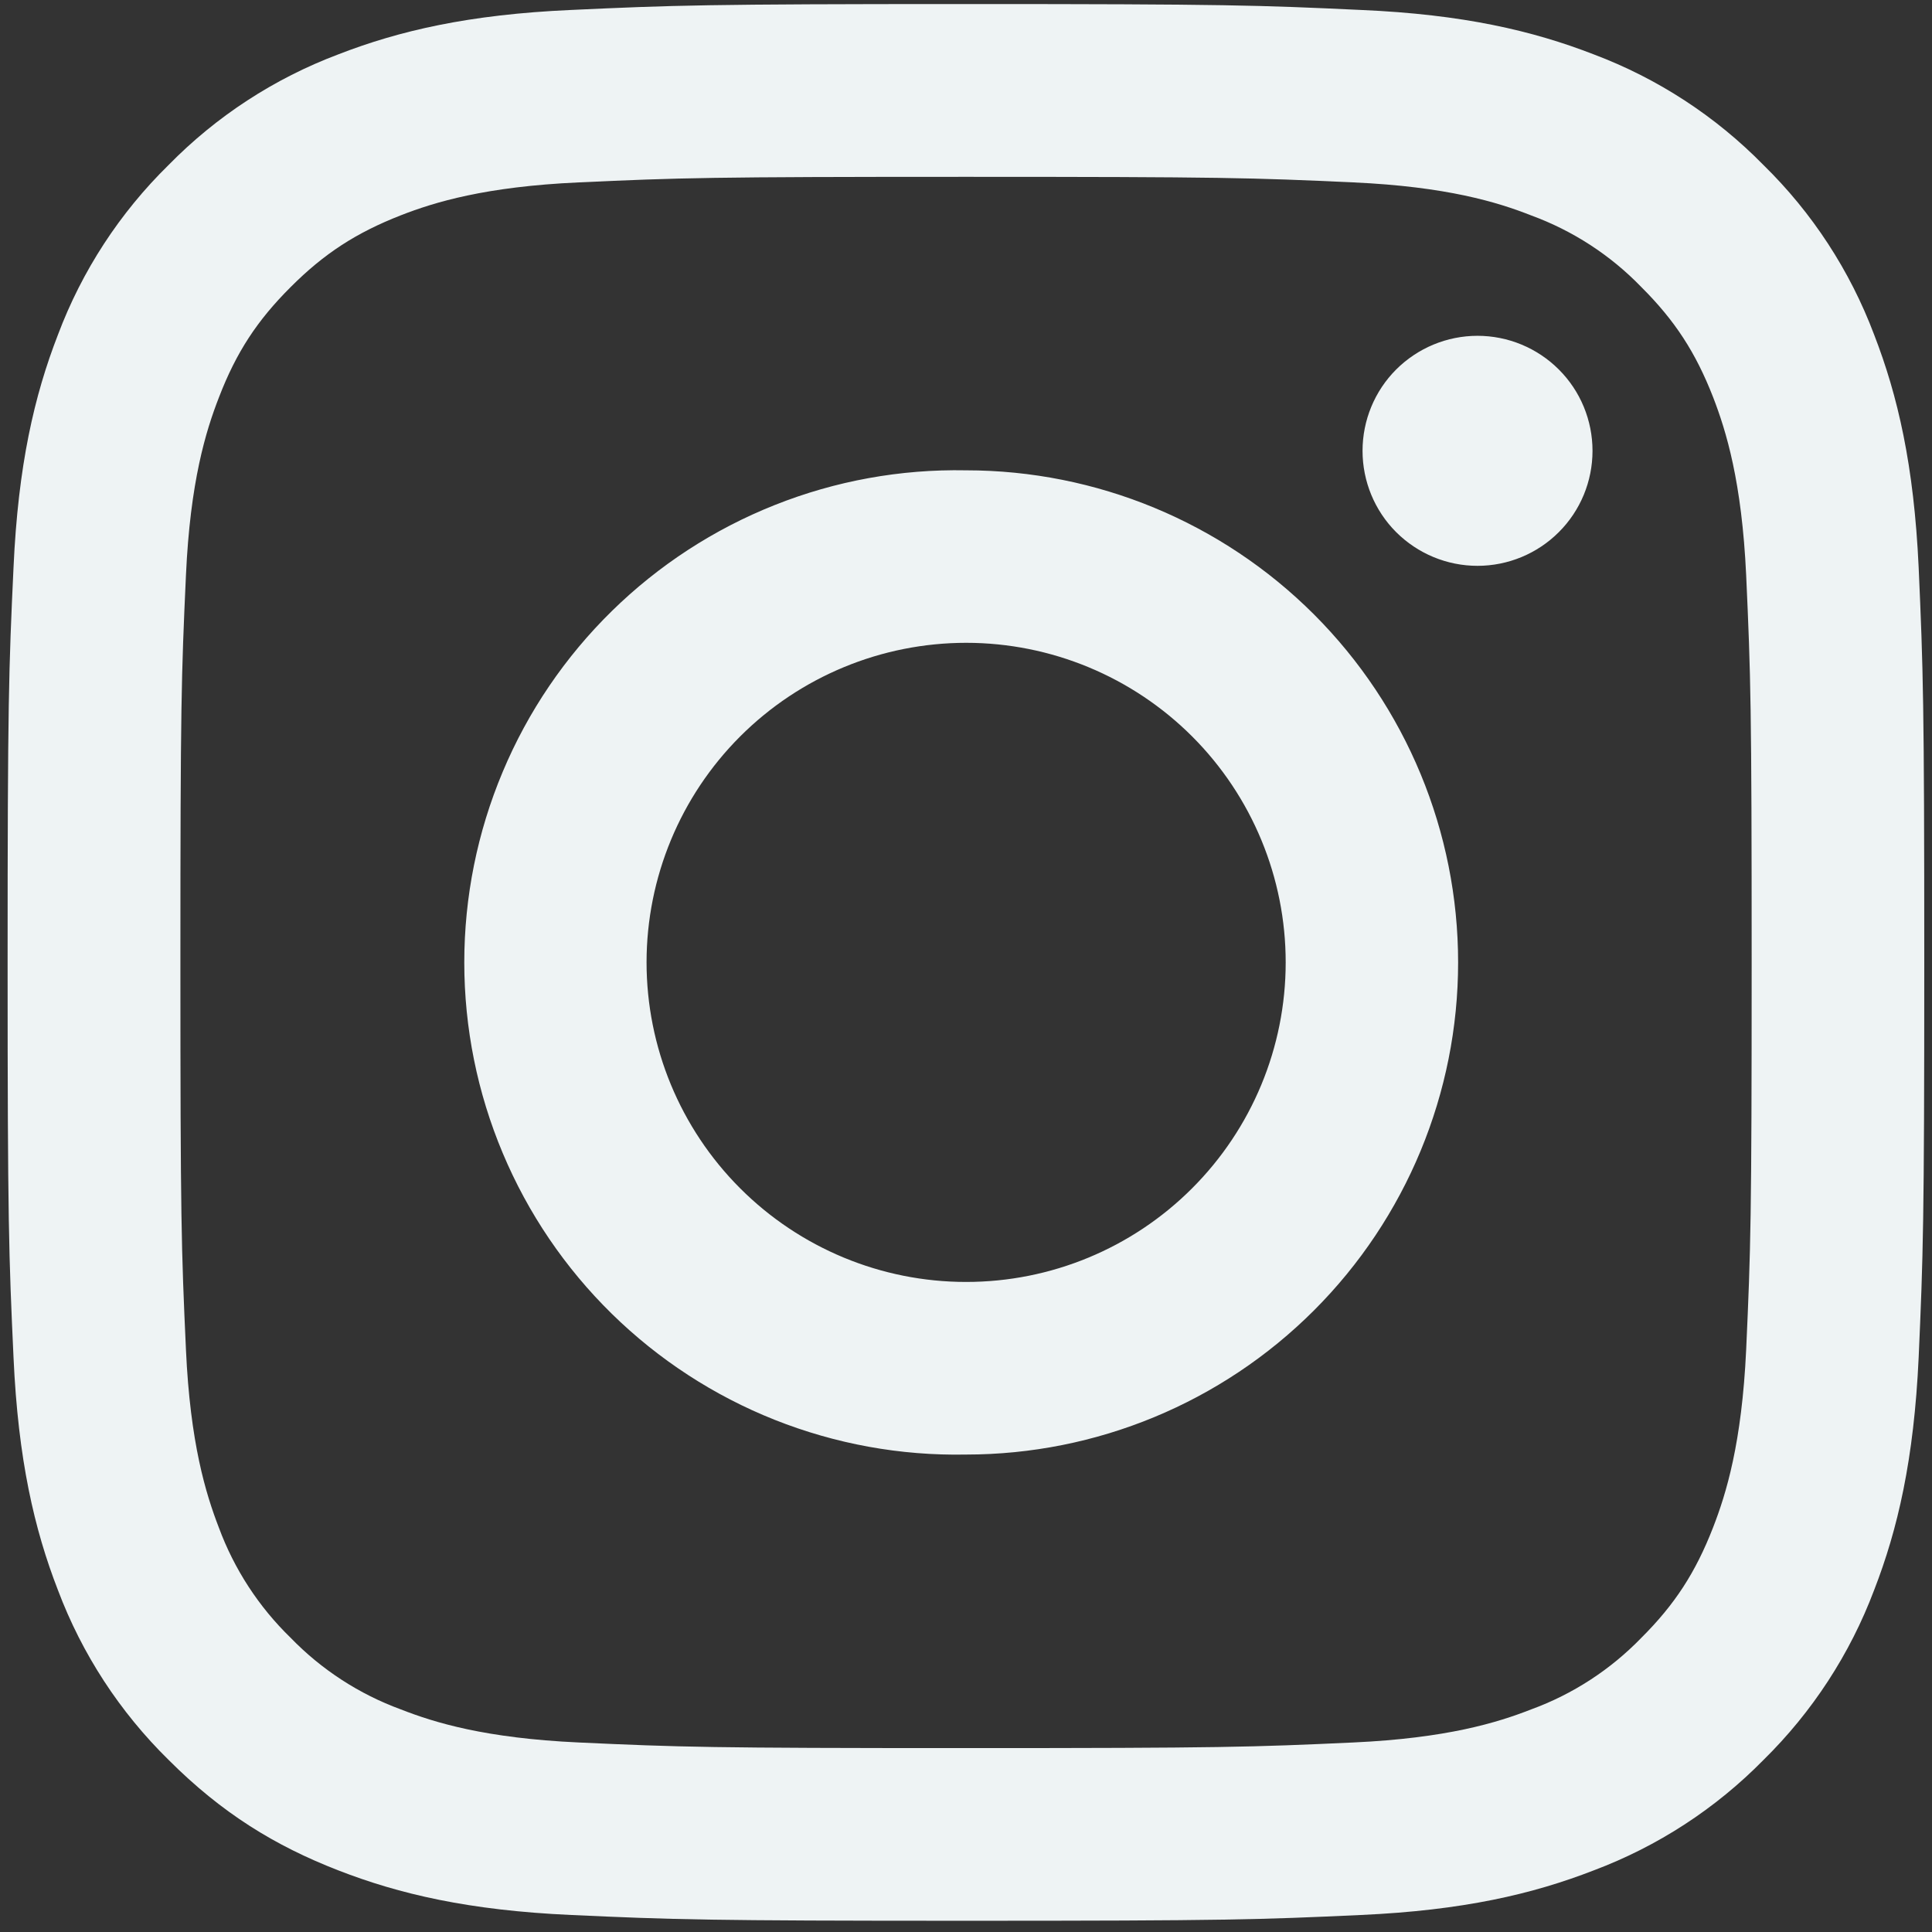 <svg width="32" height="32" viewBox="0 0 32 32" fill="none" xmlns="http://www.w3.org/2000/svg">
<rect x="0" y="0" width="32" height="32" fill="#333333" stroke="none"/>
<path fill-rule="evenodd" clip-rule="evenodd" d="M24.472 5.562C23.967 5.562 23.483 5.763 23.125 6.12C22.768 6.477 22.568 6.962 22.568 7.467C22.568 7.972 22.768 8.457 23.125 8.814C23.483 9.171 23.967 9.372 24.472 9.372C24.977 9.372 25.462 9.171 25.819 8.814C26.177 8.457 26.377 7.972 26.377 7.467C26.377 6.962 26.177 6.477 25.819 6.12C25.462 5.763 24.977 5.562 24.472 5.562ZM16 21.233C14.596 21.233 13.25 20.674 12.258 19.681C11.266 18.688 10.709 17.342 10.709 15.938C10.71 14.534 11.268 13.188 12.261 12.196C13.254 11.204 14.601 10.647 16.005 10.647C17.408 10.648 18.754 11.206 19.747 12.199C20.739 13.192 21.296 14.539 21.295 15.942C21.295 17.346 20.736 18.692 19.743 19.684C18.75 20.677 17.404 21.234 16 21.233ZM16 7.79C14.916 7.769 13.839 7.964 12.832 8.365C11.825 8.765 10.908 9.362 10.134 10.121C9.36 10.88 8.745 11.785 8.326 12.785C7.906 13.784 7.69 14.857 7.69 15.941C7.69 17.025 7.906 18.098 8.326 19.097C8.745 20.096 9.36 21.002 10.134 21.761C10.908 22.52 11.825 23.117 12.832 23.517C13.839 23.917 14.916 24.113 16 24.092C18.162 24.092 20.235 23.233 21.764 21.704C23.292 20.176 24.151 18.103 24.151 15.941C24.151 13.779 23.292 11.706 21.764 10.177C20.235 8.649 18.162 7.79 16 7.79ZM28.922 22.355C28.85 23.903 28.591 24.742 28.373 25.302C28.084 26.044 27.742 26.573 27.186 27.127C26.675 27.655 26.051 28.061 25.361 28.313C24.803 28.532 23.962 28.79 22.414 28.861C20.741 28.938 20.239 28.954 15.998 28.954C11.762 28.954 11.259 28.938 9.586 28.861C8.038 28.79 7.198 28.532 6.639 28.313C5.949 28.06 5.325 27.655 4.814 27.127C4.286 26.615 3.88 25.991 3.625 25.302C3.409 24.742 3.15 23.903 3.08 22.355C3.003 20.681 2.988 20.179 2.988 15.942C2.988 11.702 3.003 11.2 3.08 9.527C3.15 7.979 3.409 7.139 3.627 6.58C3.913 5.837 4.258 5.309 4.814 4.755C5.37 4.198 5.899 3.856 6.639 3.566C7.198 3.348 8.038 3.091 9.586 3.021C11.259 2.944 11.761 2.929 16 2.929C20.239 2.929 20.741 2.944 22.414 3.021C23.962 3.091 24.803 3.348 25.361 3.568C26.051 3.821 26.675 4.226 27.186 4.755C27.742 5.309 28.085 5.837 28.375 6.58C28.591 7.139 28.85 7.979 28.922 9.527C28.998 11.2 29.013 11.702 29.013 15.942C29.013 20.179 28.998 20.681 28.922 22.355ZM31.779 9.398C31.701 7.706 31.433 6.553 31.041 5.542C30.642 4.483 30.017 3.524 29.208 2.733C28.416 1.925 27.457 1.3 26.398 0.901C25.387 0.509 24.235 0.238 22.543 0.165C20.852 0.086 20.311 0.067 16 0.067C11.691 0.067 11.148 0.087 9.457 0.165C7.765 0.24 6.612 0.509 5.602 0.901C4.543 1.3 3.584 1.925 2.792 2.733C1.984 3.525 1.358 4.485 0.96 5.544C0.568 6.553 0.3 7.708 0.224 9.398C0.145 11.089 0.126 11.632 0.126 15.942C0.126 20.25 0.146 20.793 0.224 22.484C0.3 24.174 0.568 25.329 0.96 26.338C1.359 27.397 1.984 28.356 2.792 29.149C3.675 30.033 4.559 30.574 5.603 30.979C6.612 31.372 7.767 31.642 9.457 31.718C11.148 31.795 11.691 31.814 16 31.814C20.311 31.814 20.852 31.796 22.543 31.718C24.235 31.642 25.387 31.372 26.398 30.979C27.457 30.581 28.416 29.957 29.208 29.151C30.016 28.357 30.642 27.397 31.041 26.338C31.433 25.329 31.701 24.174 31.779 22.484C31.854 20.793 31.872 20.25 31.872 15.942C31.872 11.63 31.854 11.088 31.779 9.398Z" fill="#EEF3F4"/>
</svg>
